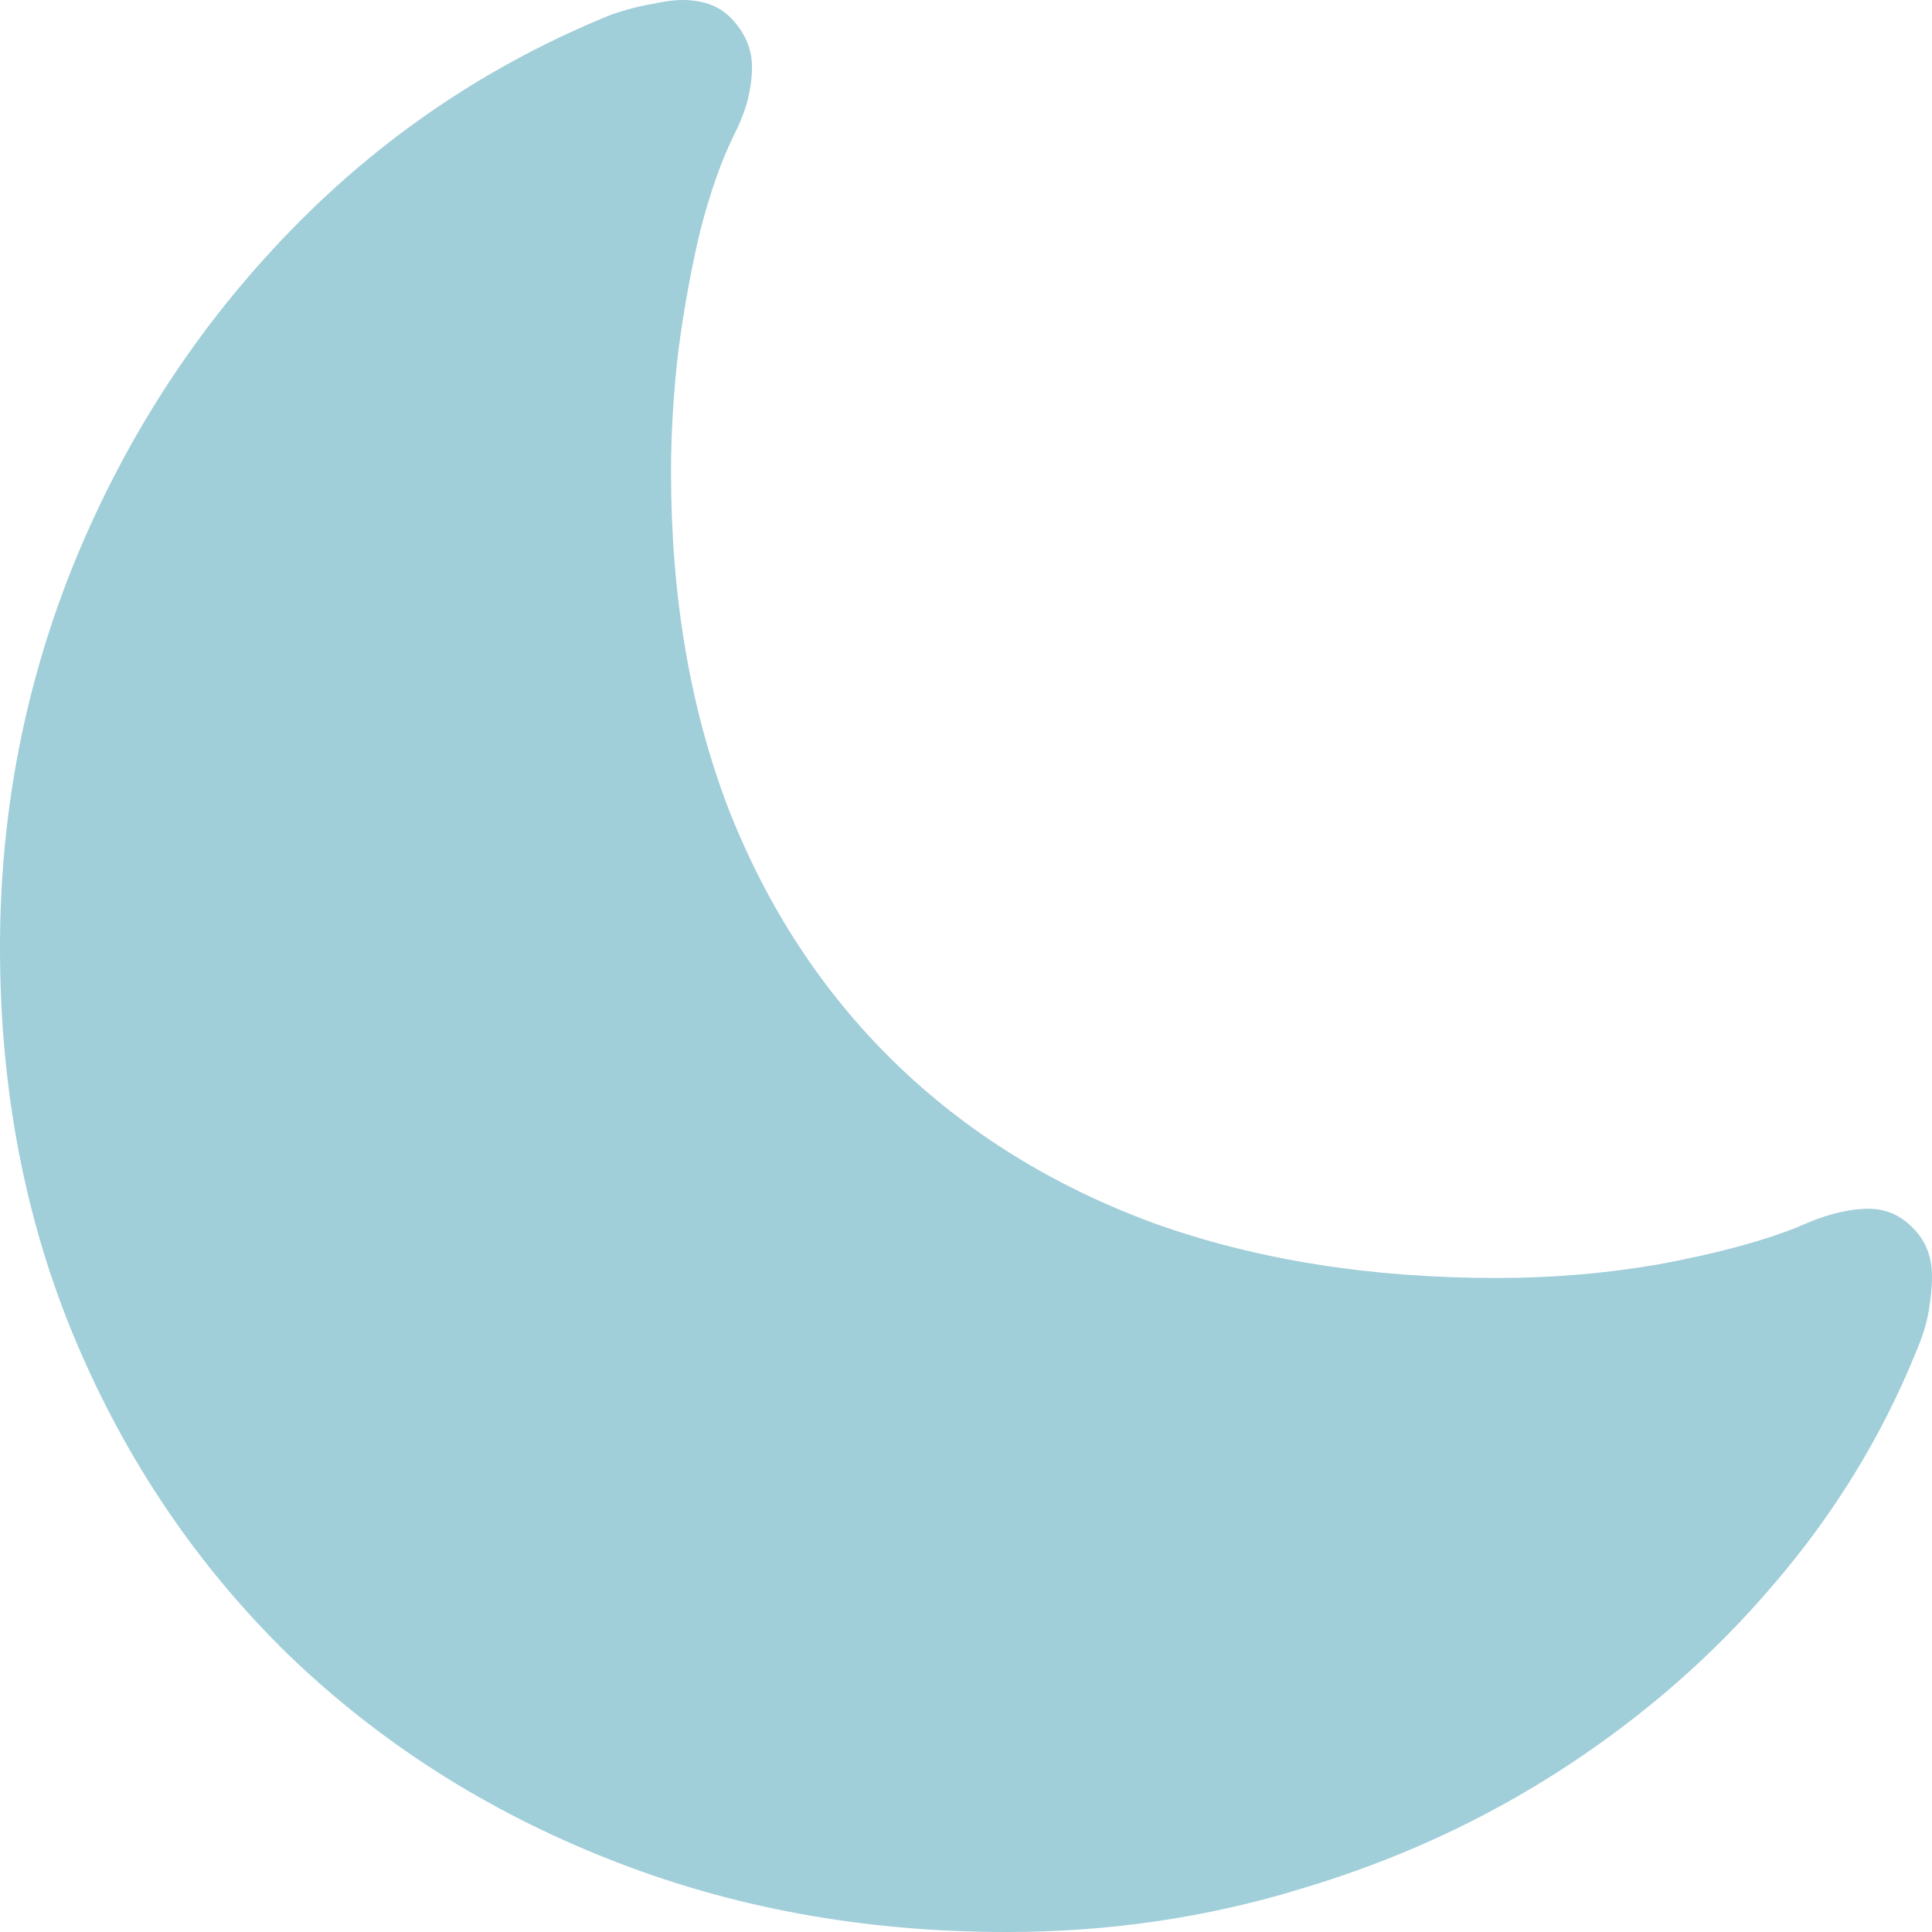<svg width="50" height="50" viewBox="0 0 50 50" fill="none" xmlns="http://www.w3.org/2000/svg">
<path d="M38.737 33.075C40.206 33.075 41.64 32.95 43.038 32.7C44.453 32.433 45.609 32.121 46.505 31.765C47.204 31.444 47.823 31.283 48.36 31.283C48.808 31.283 49.194 31.453 49.516 31.791C49.839 32.112 50 32.531 50 33.048C50 33.28 49.973 33.565 49.919 33.904C49.866 34.242 49.749 34.617 49.57 35.027C48.692 37.184 47.473 39.171 45.914 40.989C44.373 42.807 42.563 44.394 40.484 45.749C38.405 47.103 36.138 48.146 33.683 48.877C31.245 49.626 28.701 50 26.048 50C22.339 50 18.898 49.367 15.726 48.102C12.572 46.854 9.812 45.089 7.446 42.807C5.099 40.508 3.271 37.807 1.962 34.706C0.654 31.604 0 28.209 0 24.519C0 21.007 0.654 17.656 1.962 14.465C3.289 11.257 5.134 8.431 7.5 5.989C9.884 3.529 12.661 1.658 15.833 0.374C16.192 0.25 16.532 0.16 16.855 0.107C17.177 0.036 17.446 0 17.661 0C18.235 0 18.674 0.178 18.979 0.535C19.301 0.891 19.462 1.292 19.462 1.738C19.462 1.988 19.427 2.264 19.355 2.567C19.283 2.852 19.158 3.173 18.979 3.529C18.656 4.189 18.369 5.009 18.118 5.989C17.885 6.97 17.697 8.004 17.554 9.091C17.428 10.178 17.366 11.221 17.366 12.219C17.366 15.428 17.858 18.324 18.844 20.909C19.848 23.476 21.281 25.668 23.145 27.487C25.009 29.305 27.249 30.695 29.866 31.658C32.5 32.602 35.457 33.075 38.737 33.075Z" fill="#A0CED9"/>
</svg>

